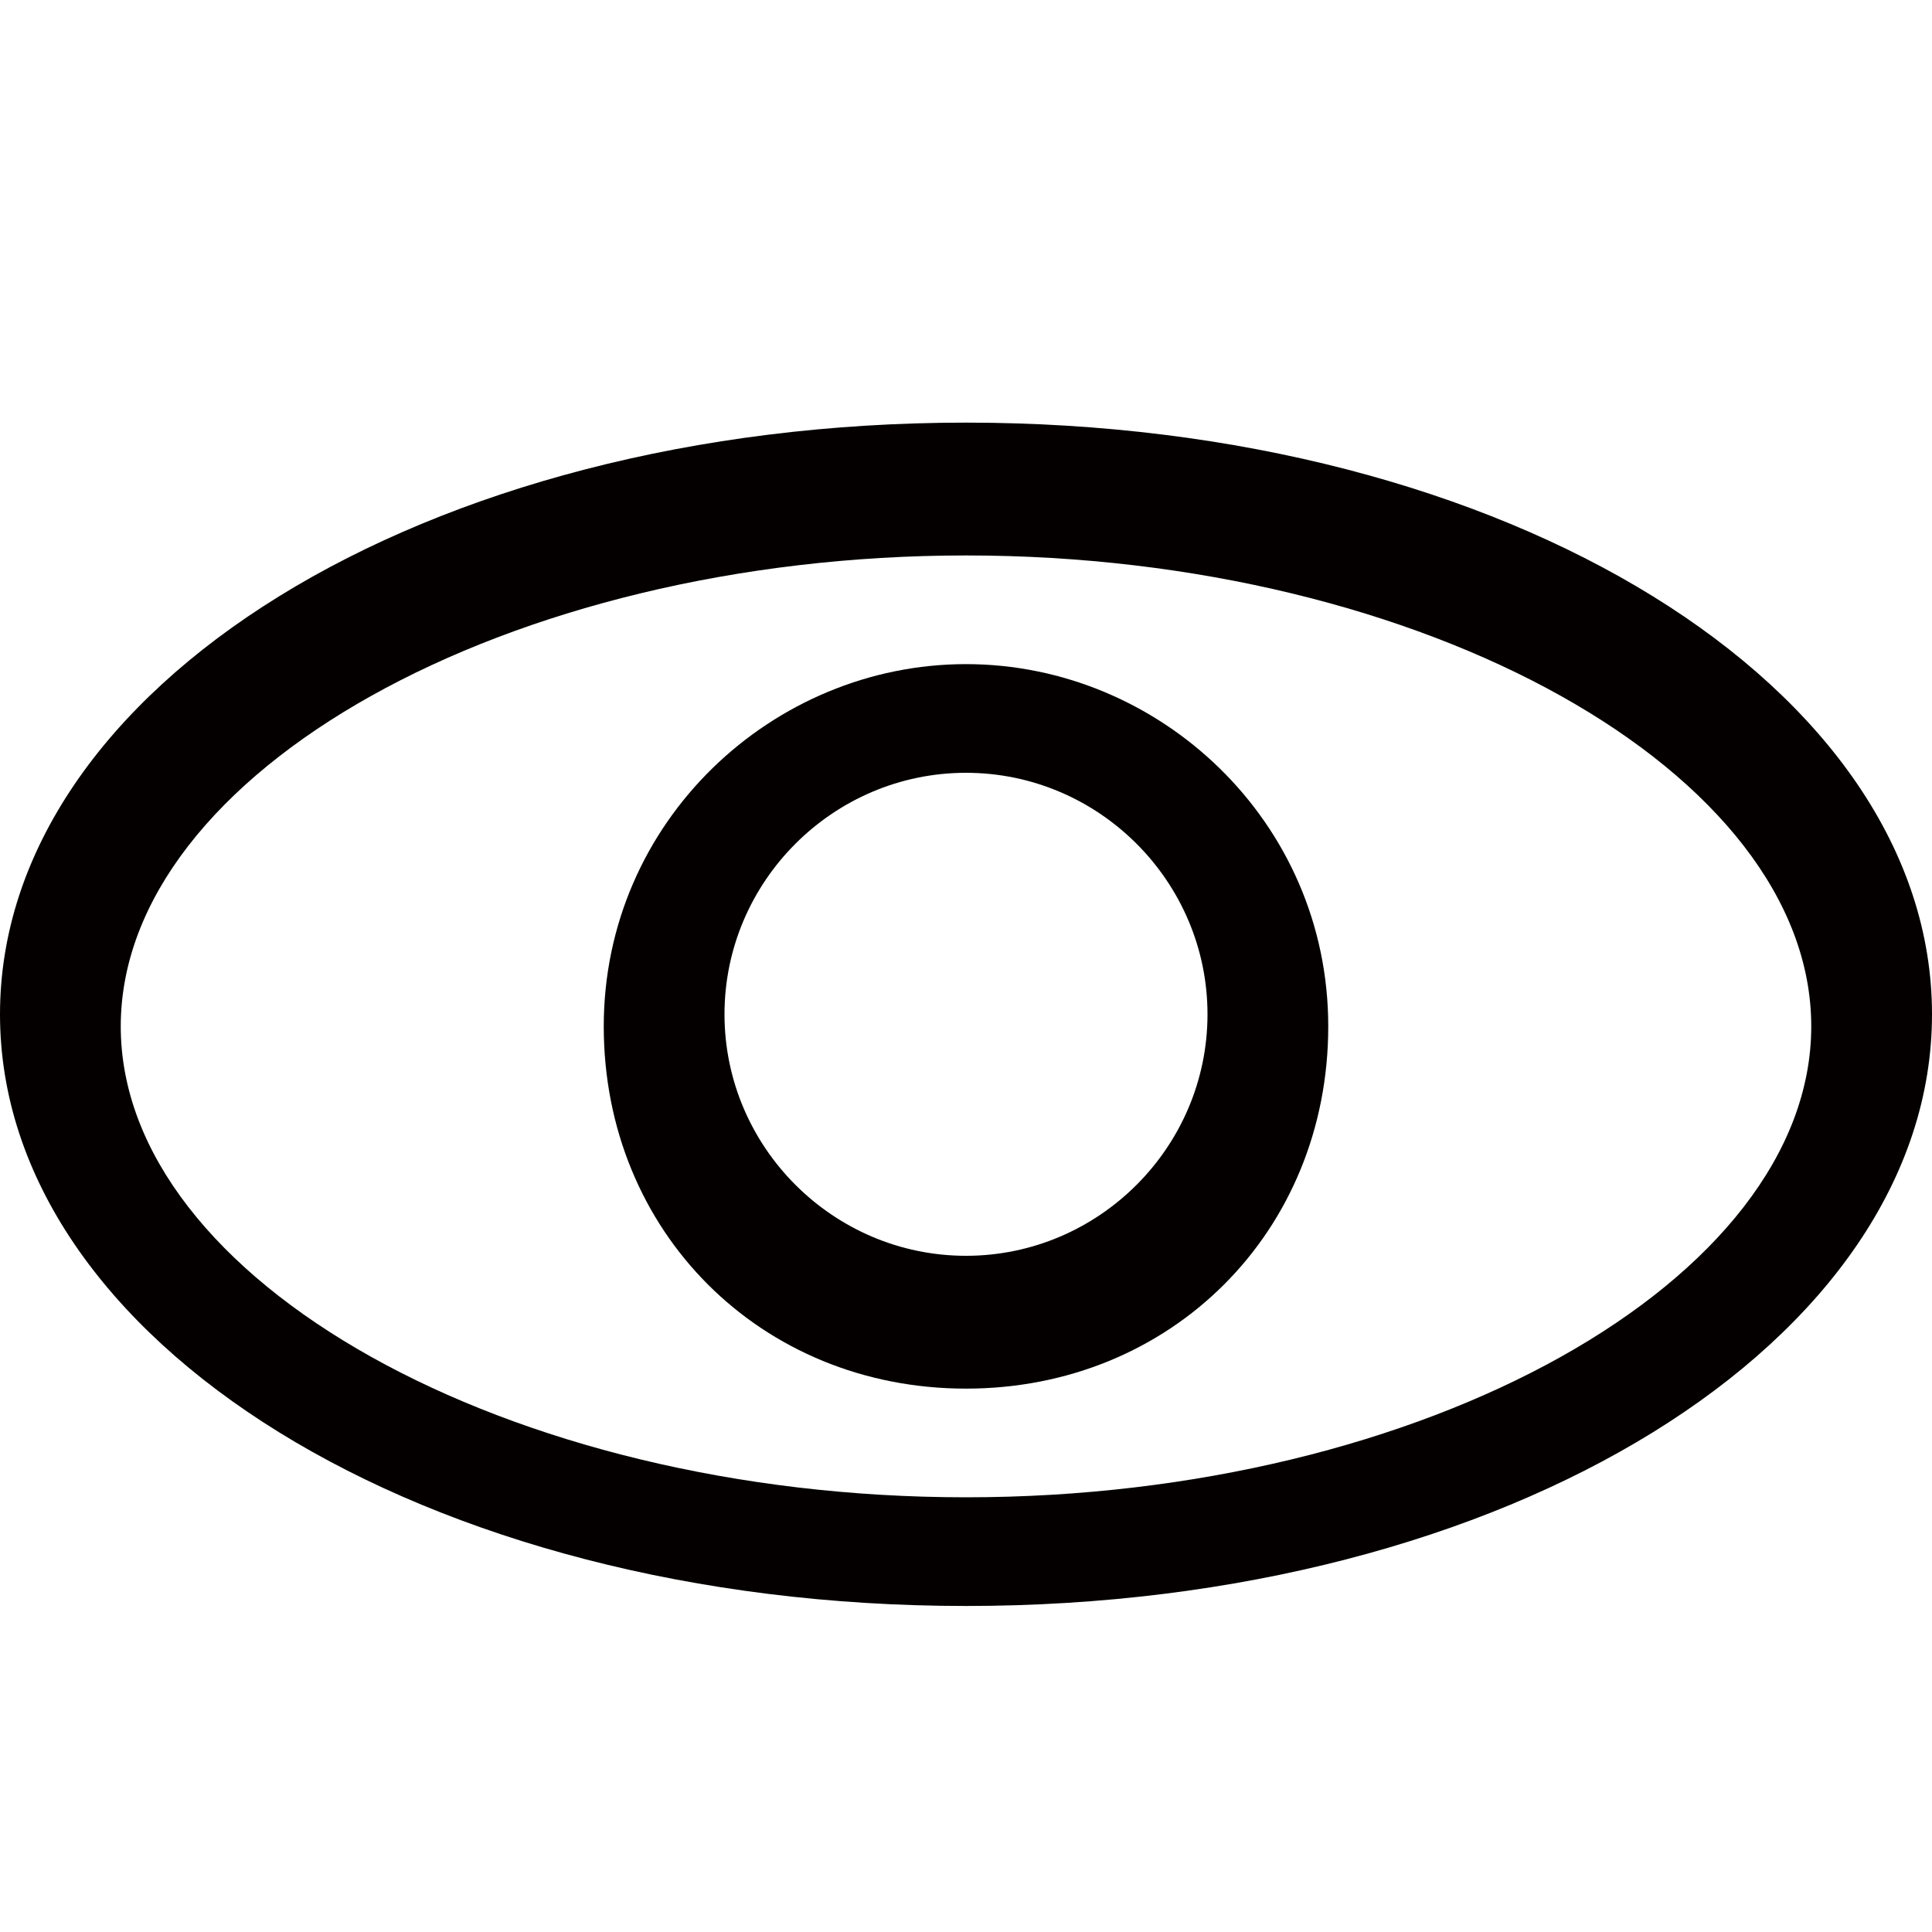 <?xml version="1.0" encoding="utf-8"?>
<!-- Generator: Adobe Illustrator 19.0.0, SVG Export Plug-In . SVG Version: 6.00 Build 0)  -->
<svg version="1.1" id="图层_1" xmlns="http://www.w3.org/2000/svg" xmlns:xlink="http://www.w3.org/1999/xlink" x="0px" y="0px"
	 viewBox="-4.7 17.9 16 16" style="enable-background:new -4.7 17.9 16 16;" xml:space="preserve">
<style type="text/css">
	.st0{fill:#040000;}
</style>
<g id="XMLID_56_">
	<path id="XMLID_60_" class="st0" d="M3.3,21.4c-4.5,0-8,2.2-8,4.9s3.5,4.9,8,4.9s8-2.2,8-4.9S7.8,21.4,3.3,21.4z M3.3,30.3
		c-3.8,0-7-1.8-7-3.9s3.2-3.9,7-3.9s7,1.8,7,3.9S7.1,30.3,3.3,30.3z"/>
	<path id="XMLID_57_" class="st0" d="M3.3,23.4c-1.6,0-3,1.3-3,3c0,1.7,1.3,3,3,3s3-1.3,3-3C6.3,24.7,4.9,23.4,3.3,23.4z M3.3,28.3
		c-1.1,0-2-0.9-2-2s0.9-2,2-2s2,0.9,2,2S4.4,28.3,3.3,28.3z"/>
</g>
</svg>
